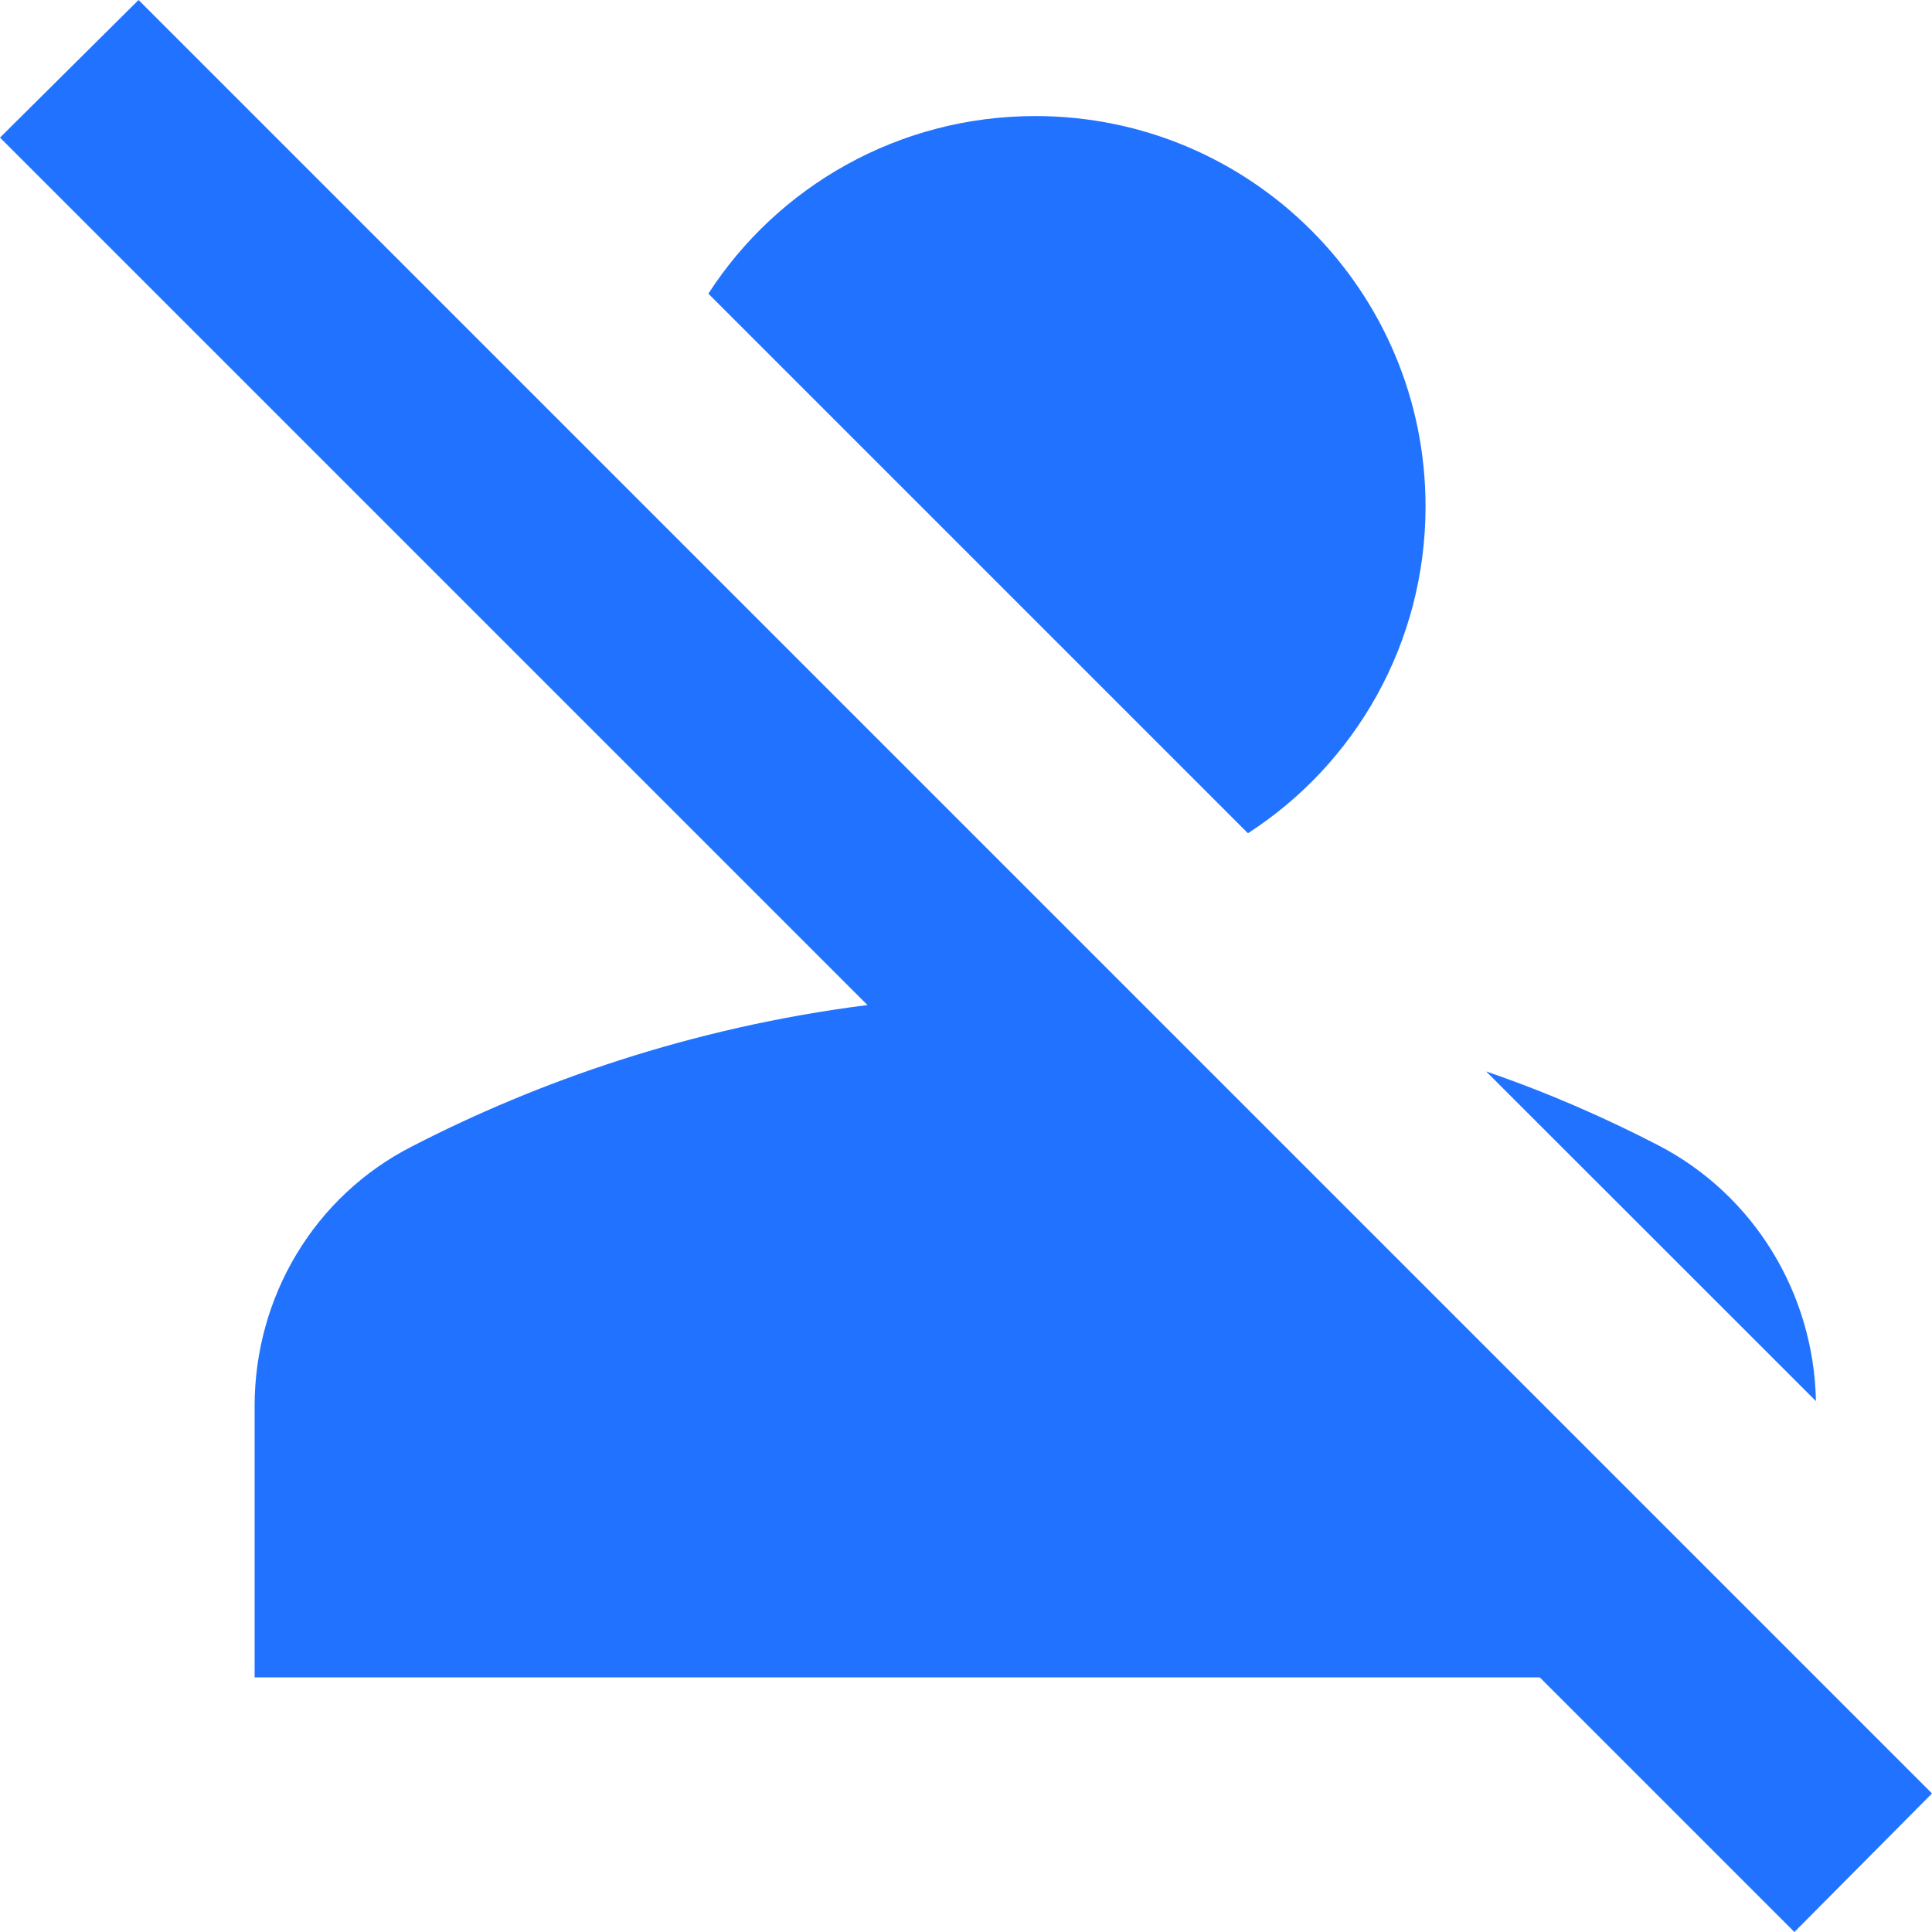 <svg width="14" height="14" viewBox="0 0 14 14" fill="none" xmlns="http://www.w3.org/2000/svg">
<path d="M5.133 2.128C5.635 1.351 6.512 0.841 7.502 0.841C9.065 0.841 10.33 2.107 10.33 3.67C10.33 4.66 9.821 5.536 9.043 6.038L5.133 2.128ZM13.159 10.153C13.144 9.376 12.713 8.662 12.02 8.301C11.638 8.103 11.221 7.919 10.769 7.764L13.159 10.153ZM14 12.996L1.004 0L0 0.997L6.286 7.283C5.006 7.445 3.889 7.841 2.984 8.308C2.277 8.669 1.845 9.397 1.845 10.189V12.155H11.158L13.003 14L14 12.996Z" fill="#2173FF"/>
</svg>
